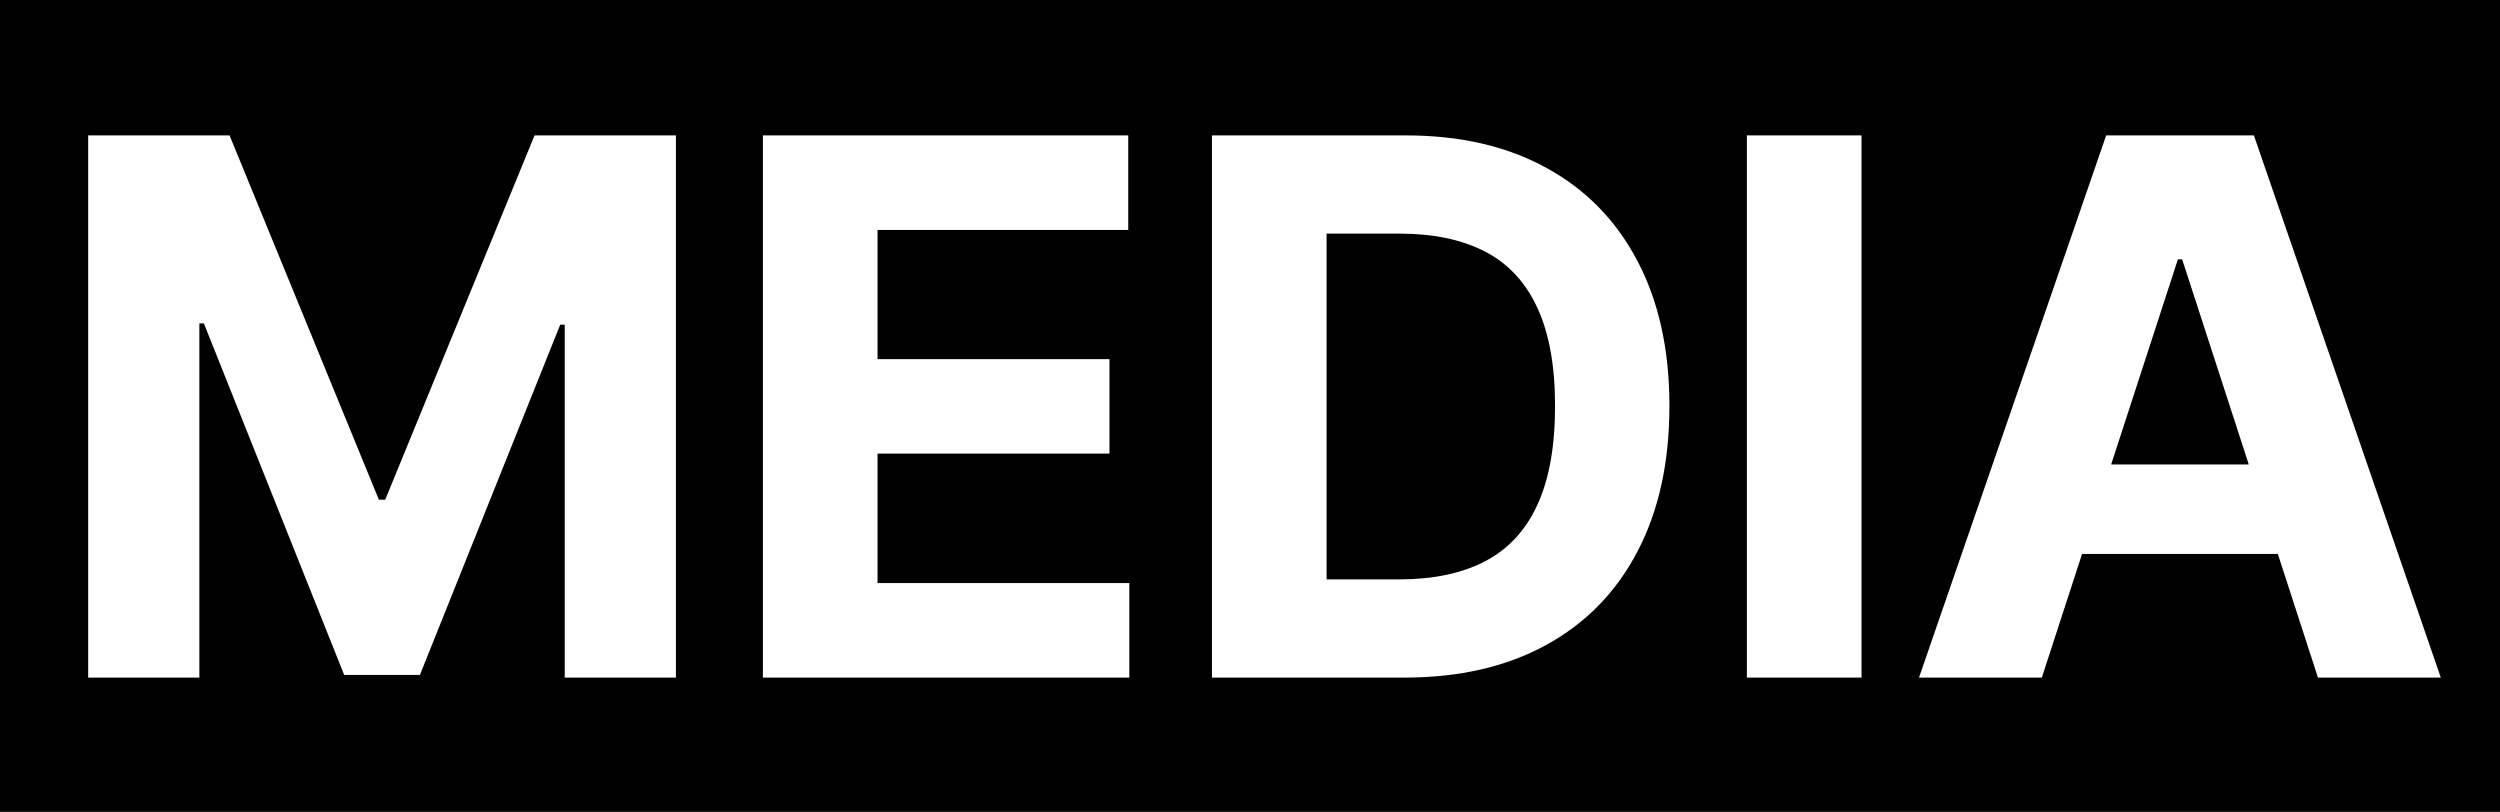 <svg width="1509" height="490" viewBox="0 0 1509 490" fill="none" xmlns="http://www.w3.org/2000/svg">
<rect x="0" y="0" width="1509" height="490" fill="#808080" stroke="none"/>
<g clip-path="url(#clip0_54_632)">
<rect width="1509" height="490" fill="black"/>
<path d="M53.224 81.727H138.558L228.686 301.614H232.521L322.649 81.727H407.982V409H340.866V195.985H338.149L253.455 407.402H207.752L123.057 195.186H120.34V409H53.224V81.727ZM460.491 409V81.727H681.017V138.776H529.685V216.759H669.671V273.808H529.685V351.951H681.656V409H460.491ZM847.544 409H731.529V81.727H848.503C881.422 81.727 909.76 88.279 933.517 101.383C957.274 114.38 975.545 133.077 988.329 157.473C1001.22 181.869 1007.66 211.06 1007.66 245.044C1007.66 279.135 1001.22 308.432 988.329 332.935C975.545 357.437 957.168 376.241 933.198 389.344C909.334 402.448 880.783 409 847.544 409ZM800.722 349.714H844.668C865.122 349.714 882.328 346.092 896.284 338.847C910.346 331.496 920.893 320.151 927.924 304.81C935.062 289.362 938.631 269.44 938.631 245.044C938.631 220.861 935.062 201.099 927.924 185.758C920.893 170.417 910.399 159.124 896.443 151.88C882.487 144.636 865.282 141.013 844.828 141.013H800.722V349.714ZM1123.62 81.727V409H1054.42V81.727H1123.62ZM1232.45 409H1158.31L1271.29 81.727H1360.45L1473.27 409H1399.13L1317.15 156.514H1314.59L1232.45 409ZM1227.82 280.36H1402.96V334.373H1227.82V280.36Z" fill="white"/>
</g>
<defs>
<clipPath id="clip0_54_632">
<rect width="1509" height="490" fill="white"/>
</clipPath>
</defs>
</svg>
